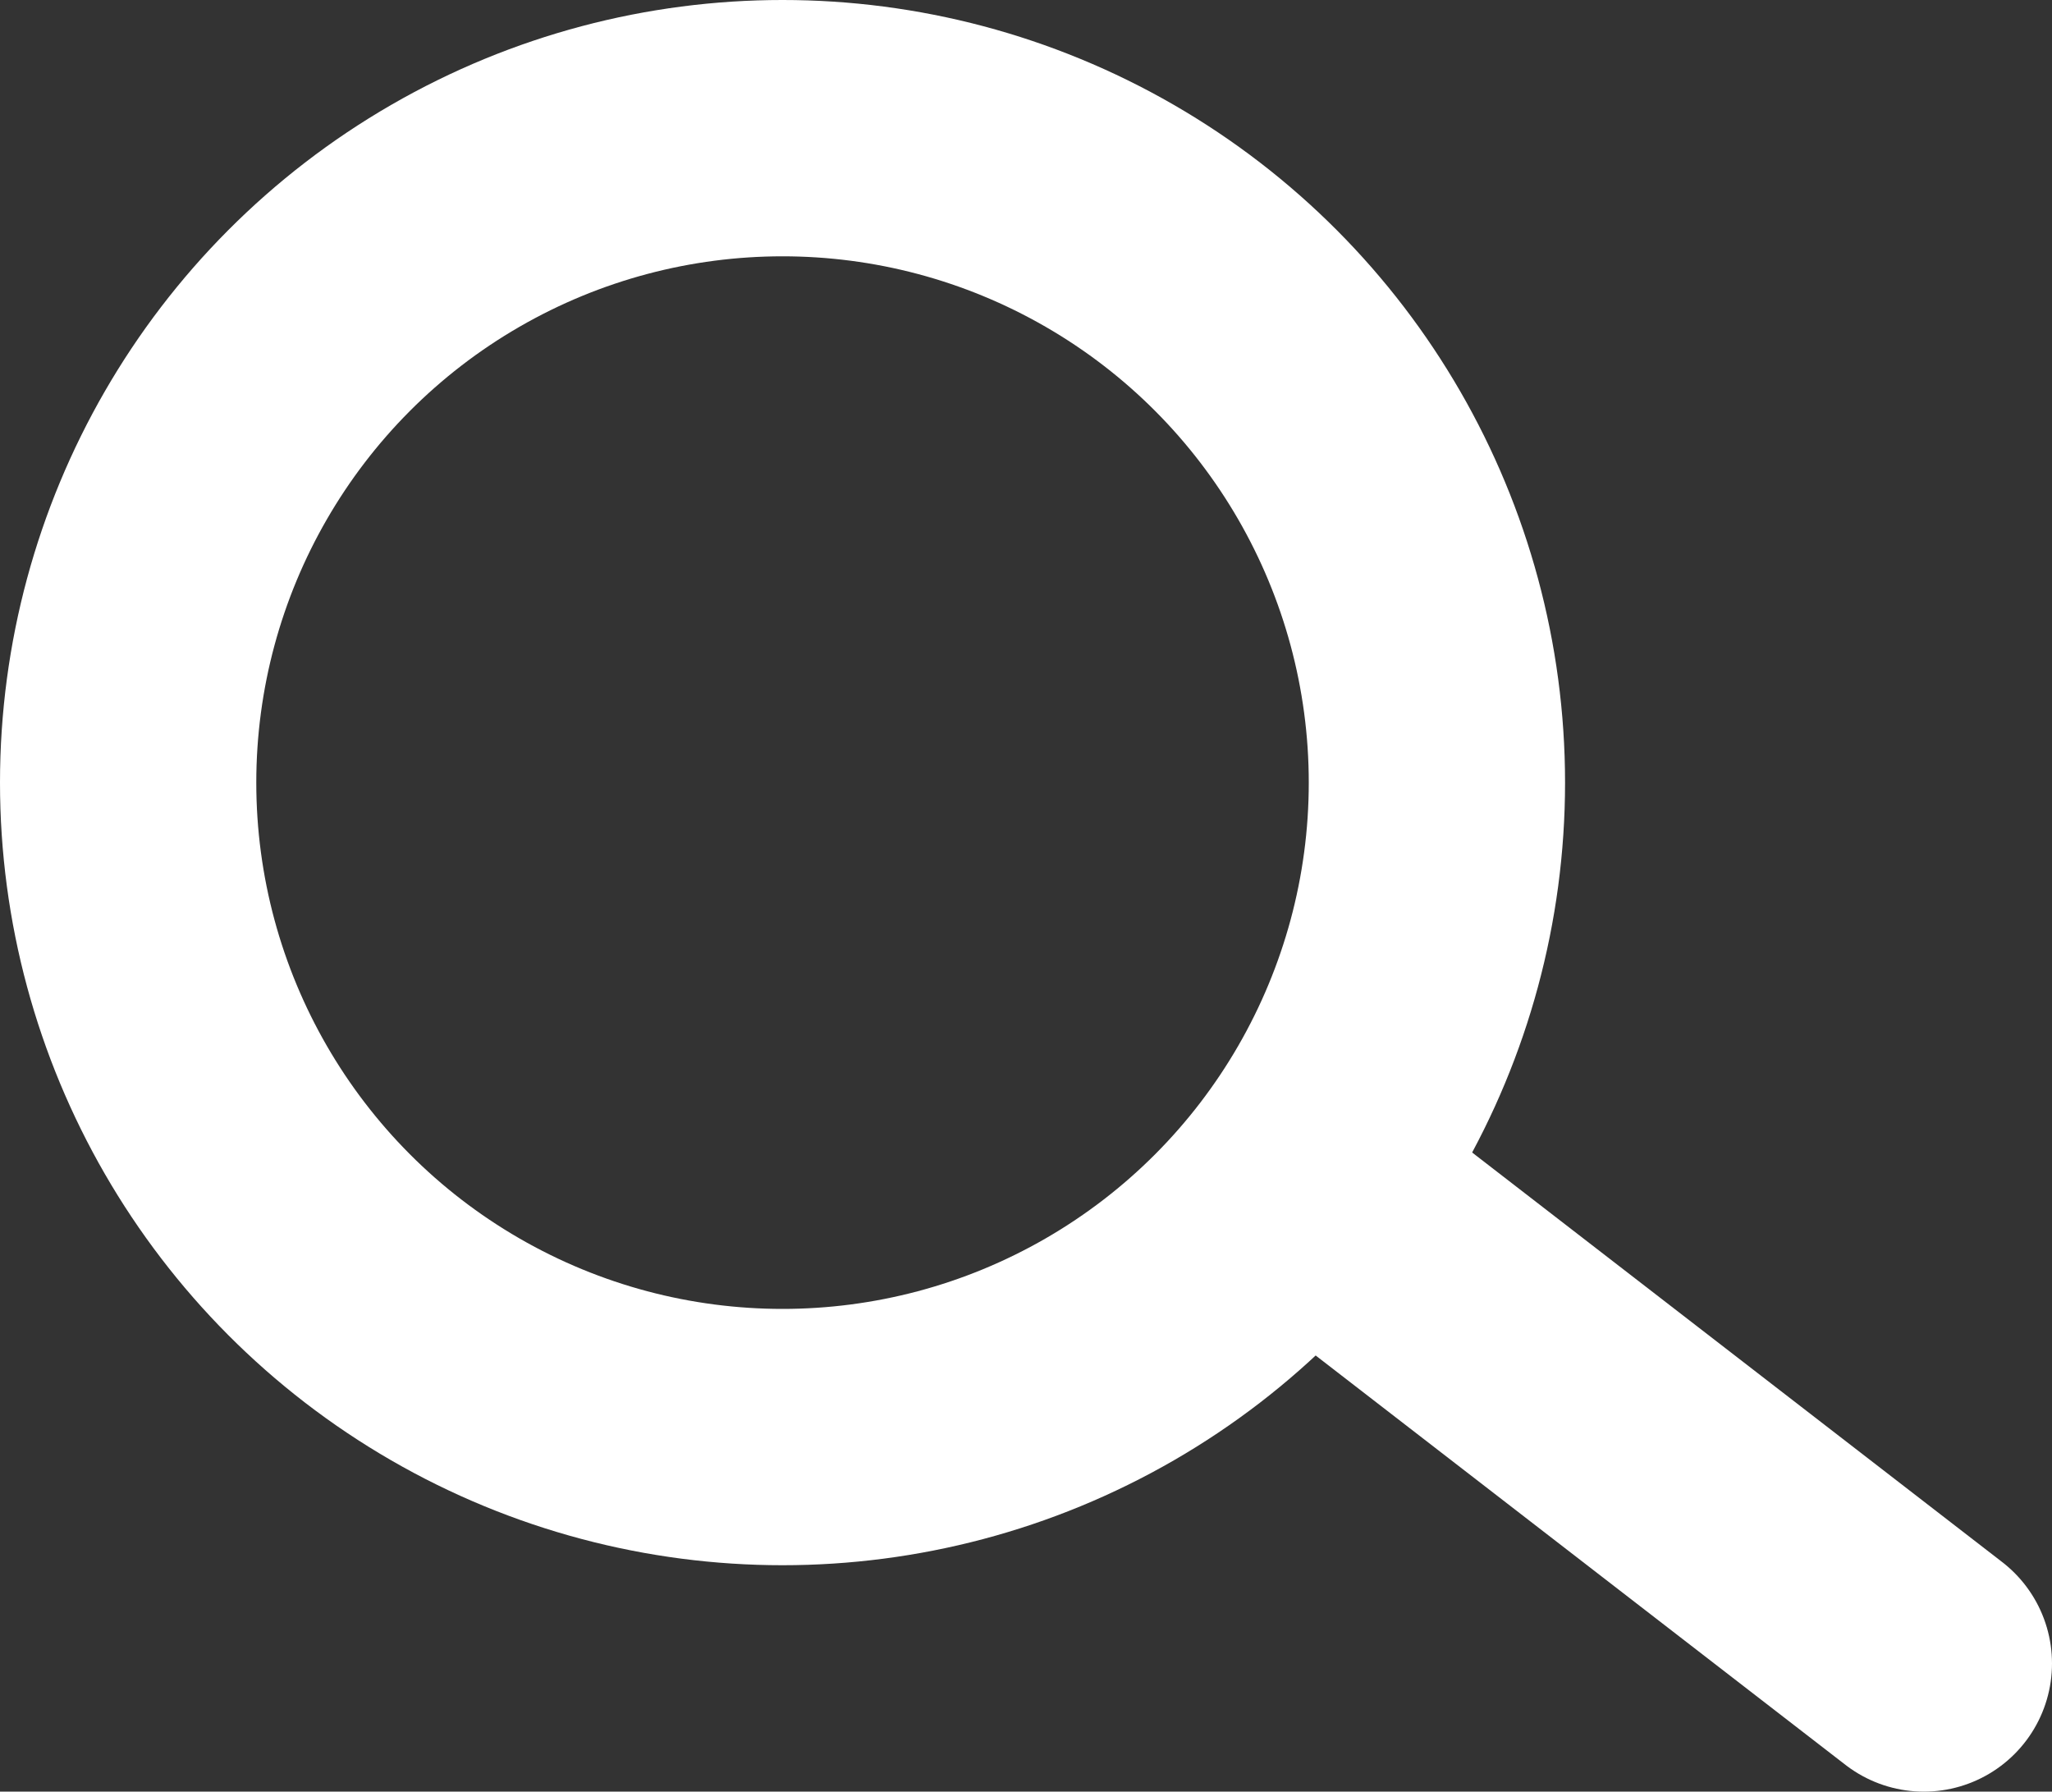 <?xml version="1.0" encoding="utf-8"?>
<!-- Generator: Adobe Illustrator 19.1.0, SVG Export Plug-In . SVG Version: 6.00 Build 0)  -->
<svg version="1.1" id="Layer_1" xmlns="http://www.w3.org/2000/svg" xmlns:xlink="http://www.w3.org/1999/xlink" x="0px" y="0px"
	 viewBox="0 0 240.2 209.7" style="enable-background:new 0 0 240.2 209.7;" xml:space="preserve">
<rect x="0" y="0" width="240.2" height="209.7" fill="#333333" stroke="none"/>
<style type="text/css">
	.st0{fill:none;stroke:#FFFFFF;stroke-width:30;stroke-miterlimit:10;}
	.st1{fill:none;stroke:#FFFFFF;stroke-width:30;stroke-linecap:round;stroke-miterlimit:10;}
</style>
<circle class="st0" cx="91.6" cy="91.6" r="76.6"/>
<line class="st1" x1="158.8" y1="143.4" x2="225.2" y2="194.7"/>
</svg>
